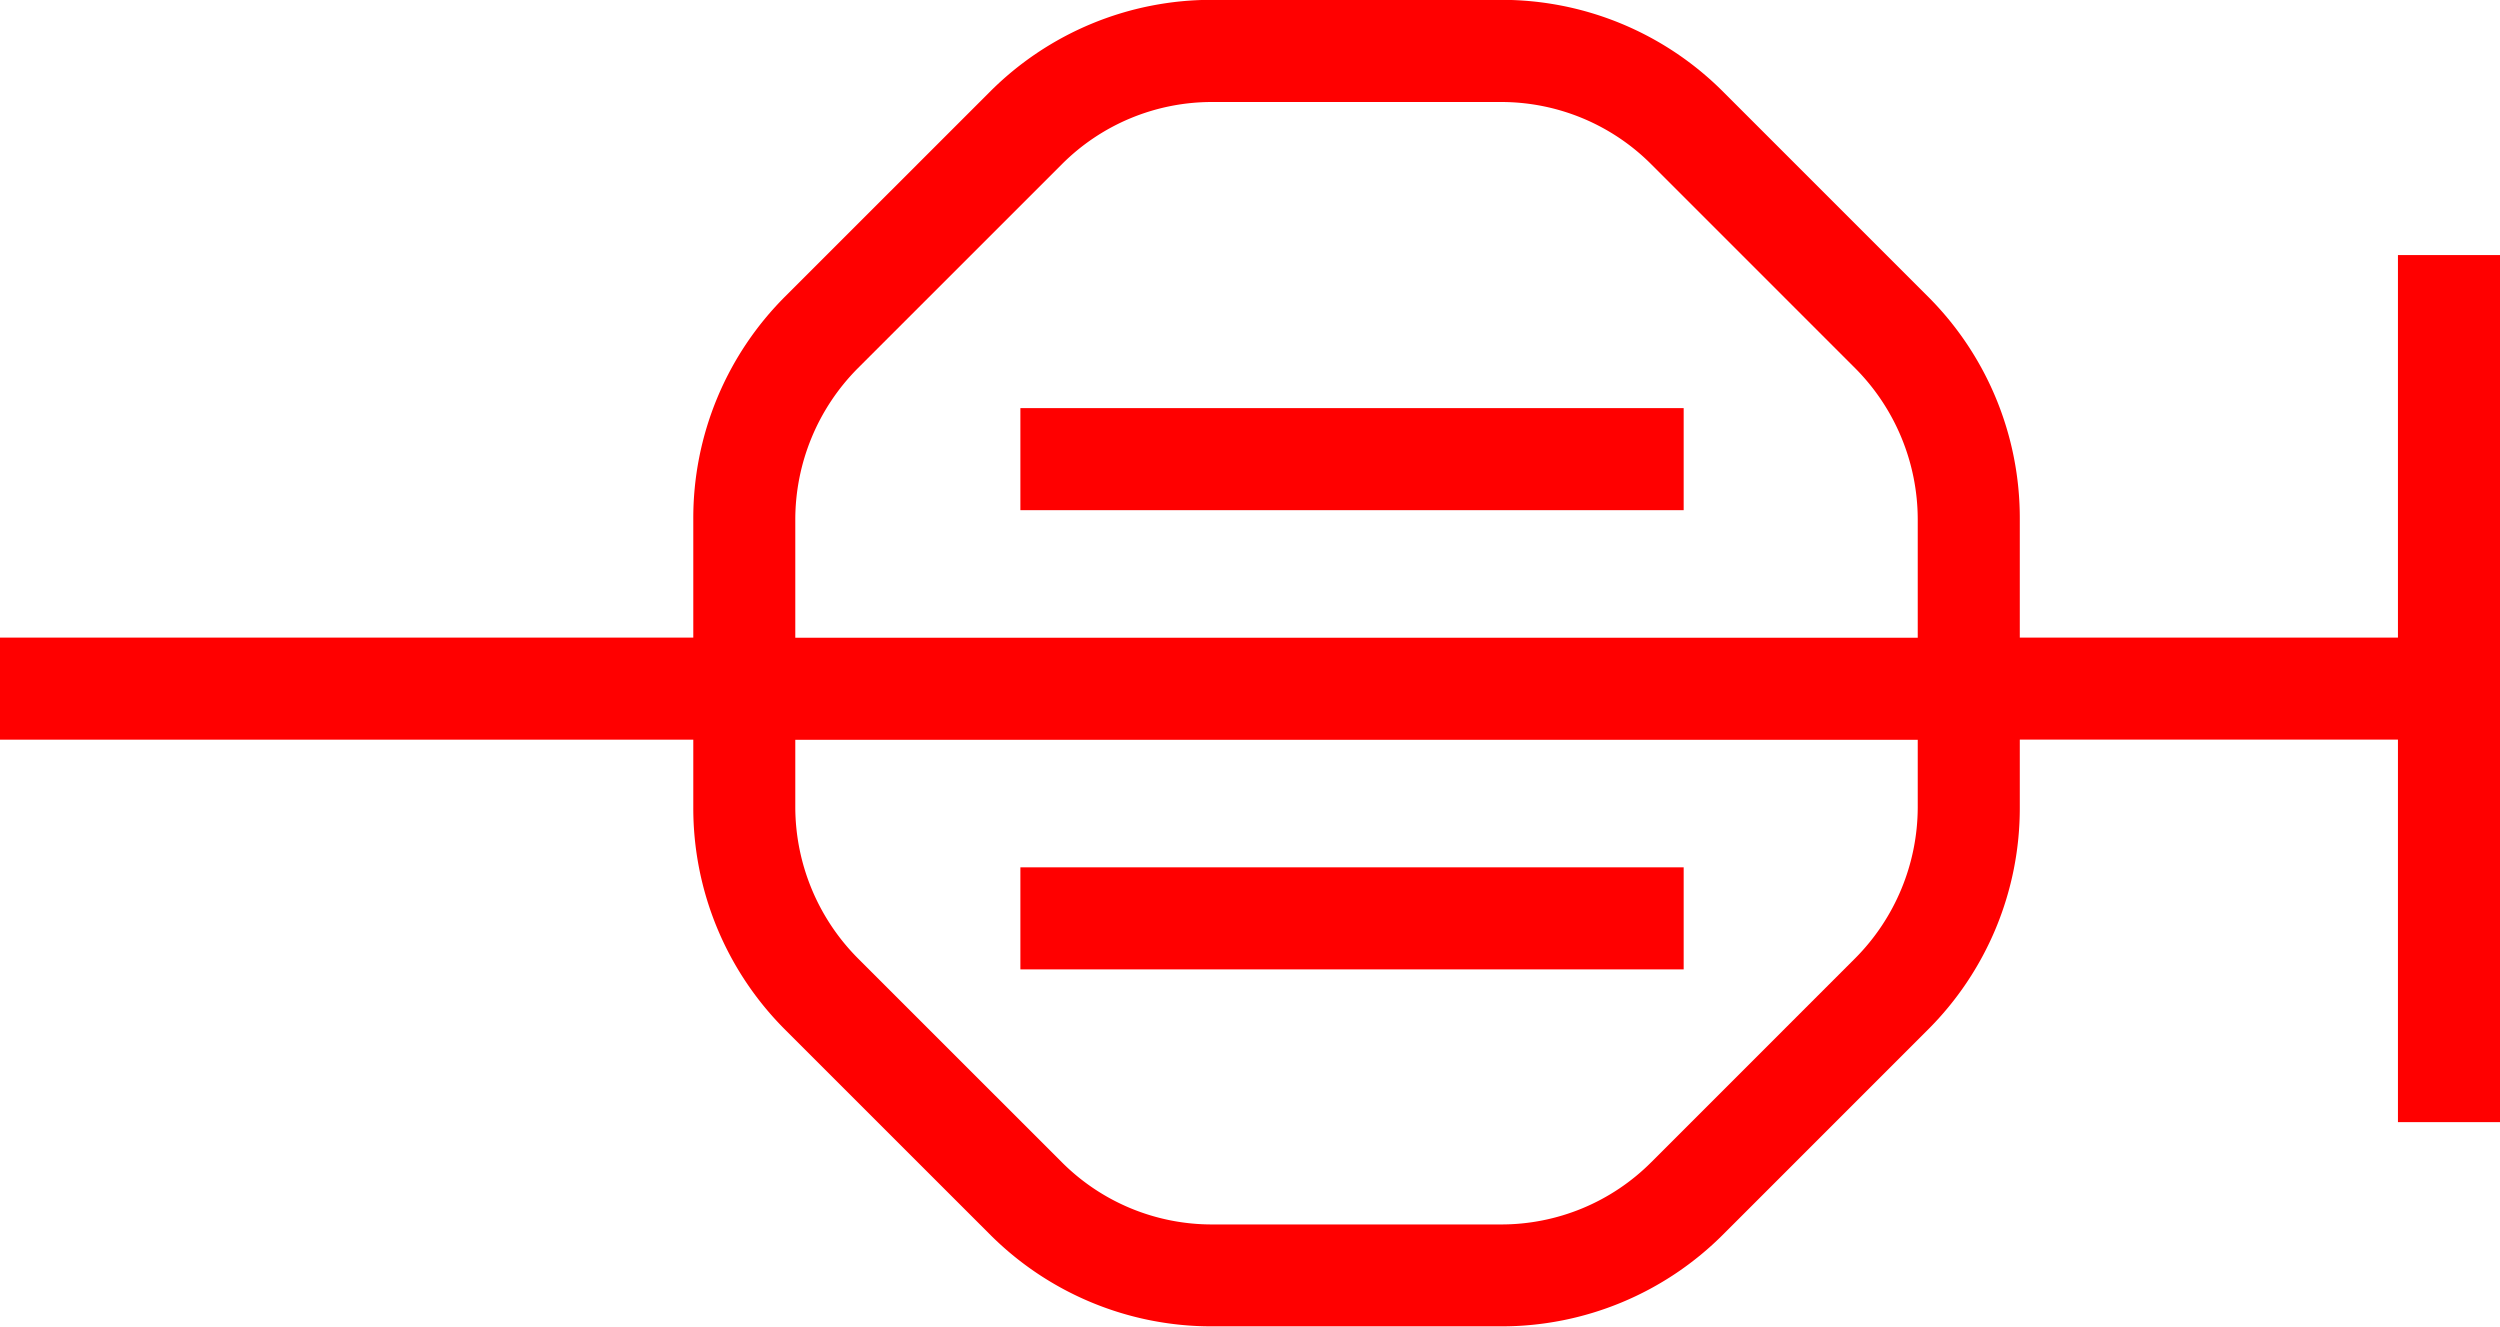 <svg xmlns="http://www.w3.org/2000/svg" width="50.978" height="27.049" viewBox="0 0 50.978 27.049">
  <g id="_3010" data-name="3010" transform="translate(-5991.549 -904.05)">
    <rect id="矩形_58" data-name="矩形 58" width="13.525" height="2.081" transform="translate(6012.356 912.372)" fill="red"/>
    <rect id="矩形_59" data-name="矩形 59" width="13.525" height="2.081" transform="translate(6012.356 921.736)" fill="red"/>
    <path id="路径_76" data-name="路径 76" d="M6040.446,909.251v7.8h-7.711v-2.418a6.382,6.382,0,0,0-1.884-4.547l-4.155-4.155a6.384,6.384,0,0,0-4.547-1.884h-5.877a6.385,6.385,0,0,0-4.547,1.884l-4.156,4.155a6.385,6.385,0,0,0-1.883,4.547v2.418h-14.137v2.081h14.137v1.377a6.387,6.387,0,0,0,1.883,4.548l4.156,4.155a6.385,6.385,0,0,0,4.547,1.884h5.877a6.385,6.385,0,0,0,4.547-1.884l4.155-4.155a6.384,6.384,0,0,0,1.884-4.548v-1.377h7.711v7.8h2.081V909.251Zm-32.68,5.385a4.382,4.382,0,0,1,1.274-3.076l4.156-4.155a4.322,4.322,0,0,1,3.076-1.275h5.877a4.322,4.322,0,0,1,3.076,1.275l4.155,4.155a4.378,4.378,0,0,1,1.274,3.076v2.418h-22.888Zm22.888,5.876a4.38,4.38,0,0,1-1.274,3.077l-4.155,4.155a4.321,4.321,0,0,1-3.076,1.274h-5.877a4.321,4.321,0,0,1-3.076-1.274l-4.156-4.155a4.384,4.384,0,0,1-1.274-3.077v-1.377h22.888Z" fill="red"/>
  </g>
</svg>
